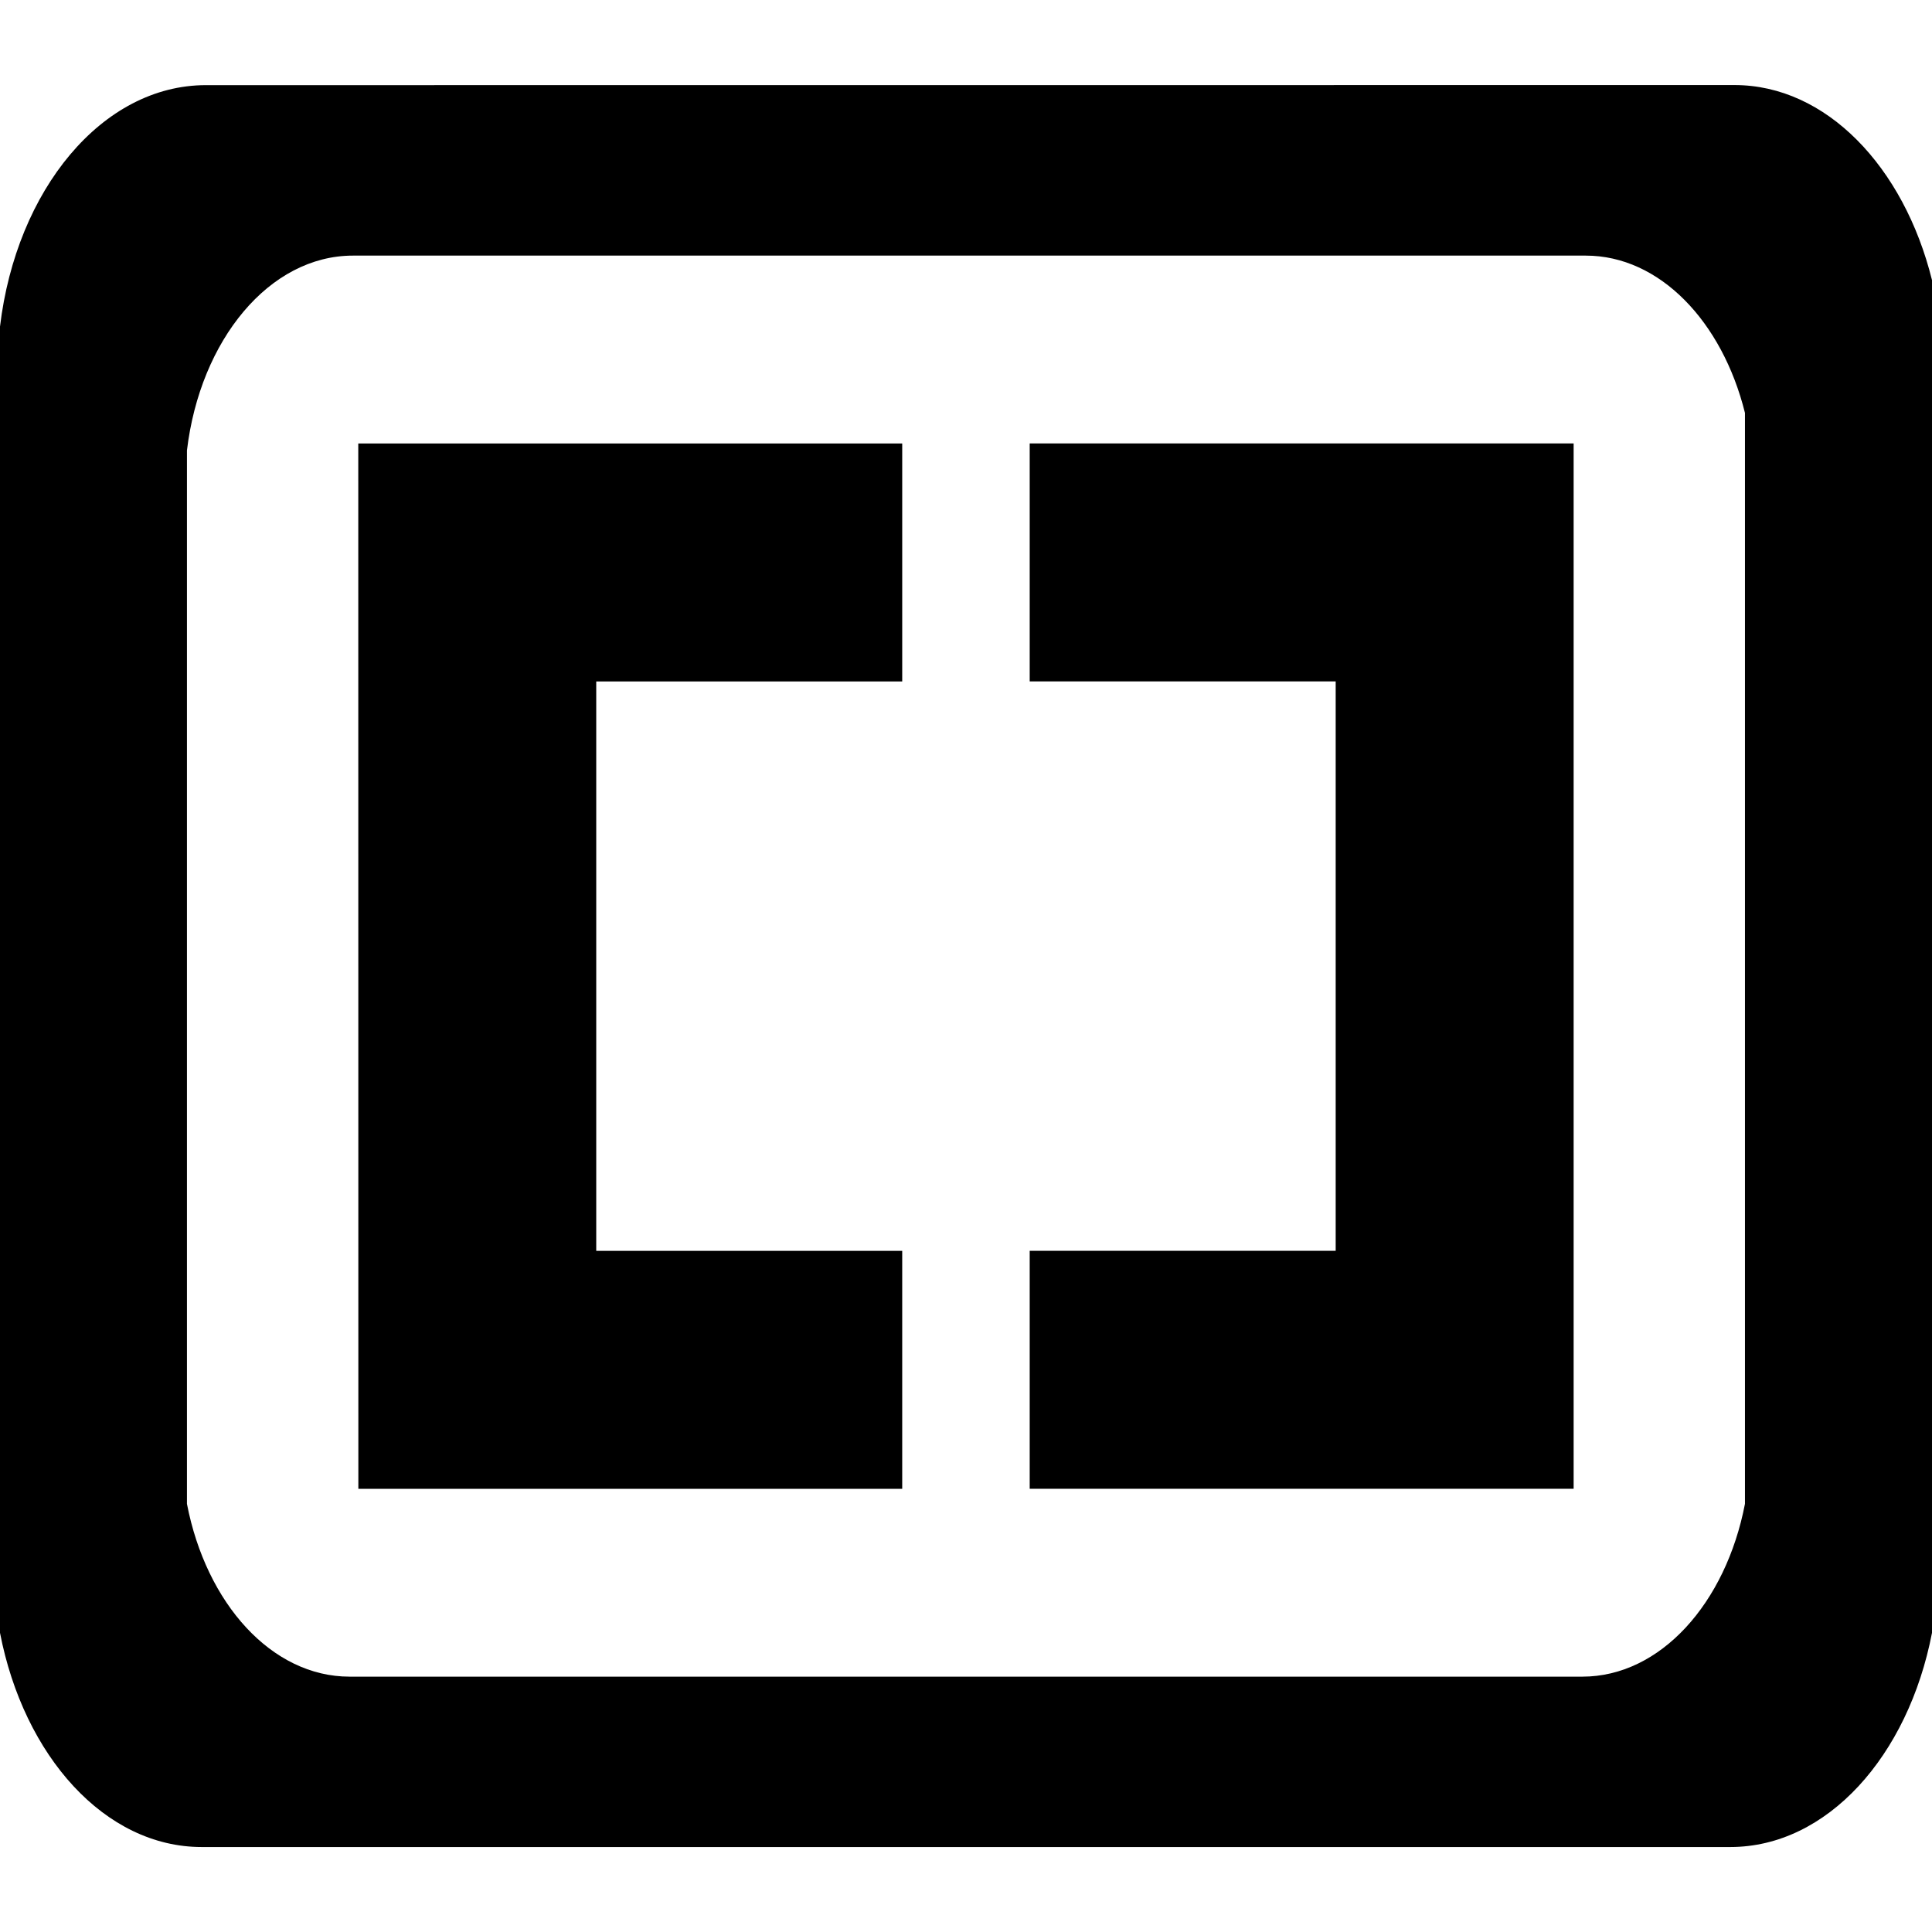 <svg xmlns="http://www.w3.org/2000/svg" width="512" height="512"><path d="M459.681 22.542l-405.132.023C27.105 22.565 4.325 50.258 0 86.556v346.157c6.318 32.697 27.83 56.768 53.44 56.768h405.12c25.61 0 47.145-24.07 53.44-56.768V74.238c-7.45-30.071-28.067-51.696-52.319-51.696zm2.752 375.99c-5.073 26.38-22.44 45.797-43.092 45.797H92.636c-20.651 0-37.996-19.406-43.091-45.786V119.367C53.032 90.09 71.396 67.74 93.542 67.74h326.705c19.564 0 36.162 17.436 42.186 41.687v289.106zm-367.465-3.974h144.128v-63.063H158.01V180.596h81.087v-63.063H94.946l.022 277.025zm177.913-213.985h81.088v150.899H272.88v63.063h144.15V117.51H272.88v63.063z"/></svg>